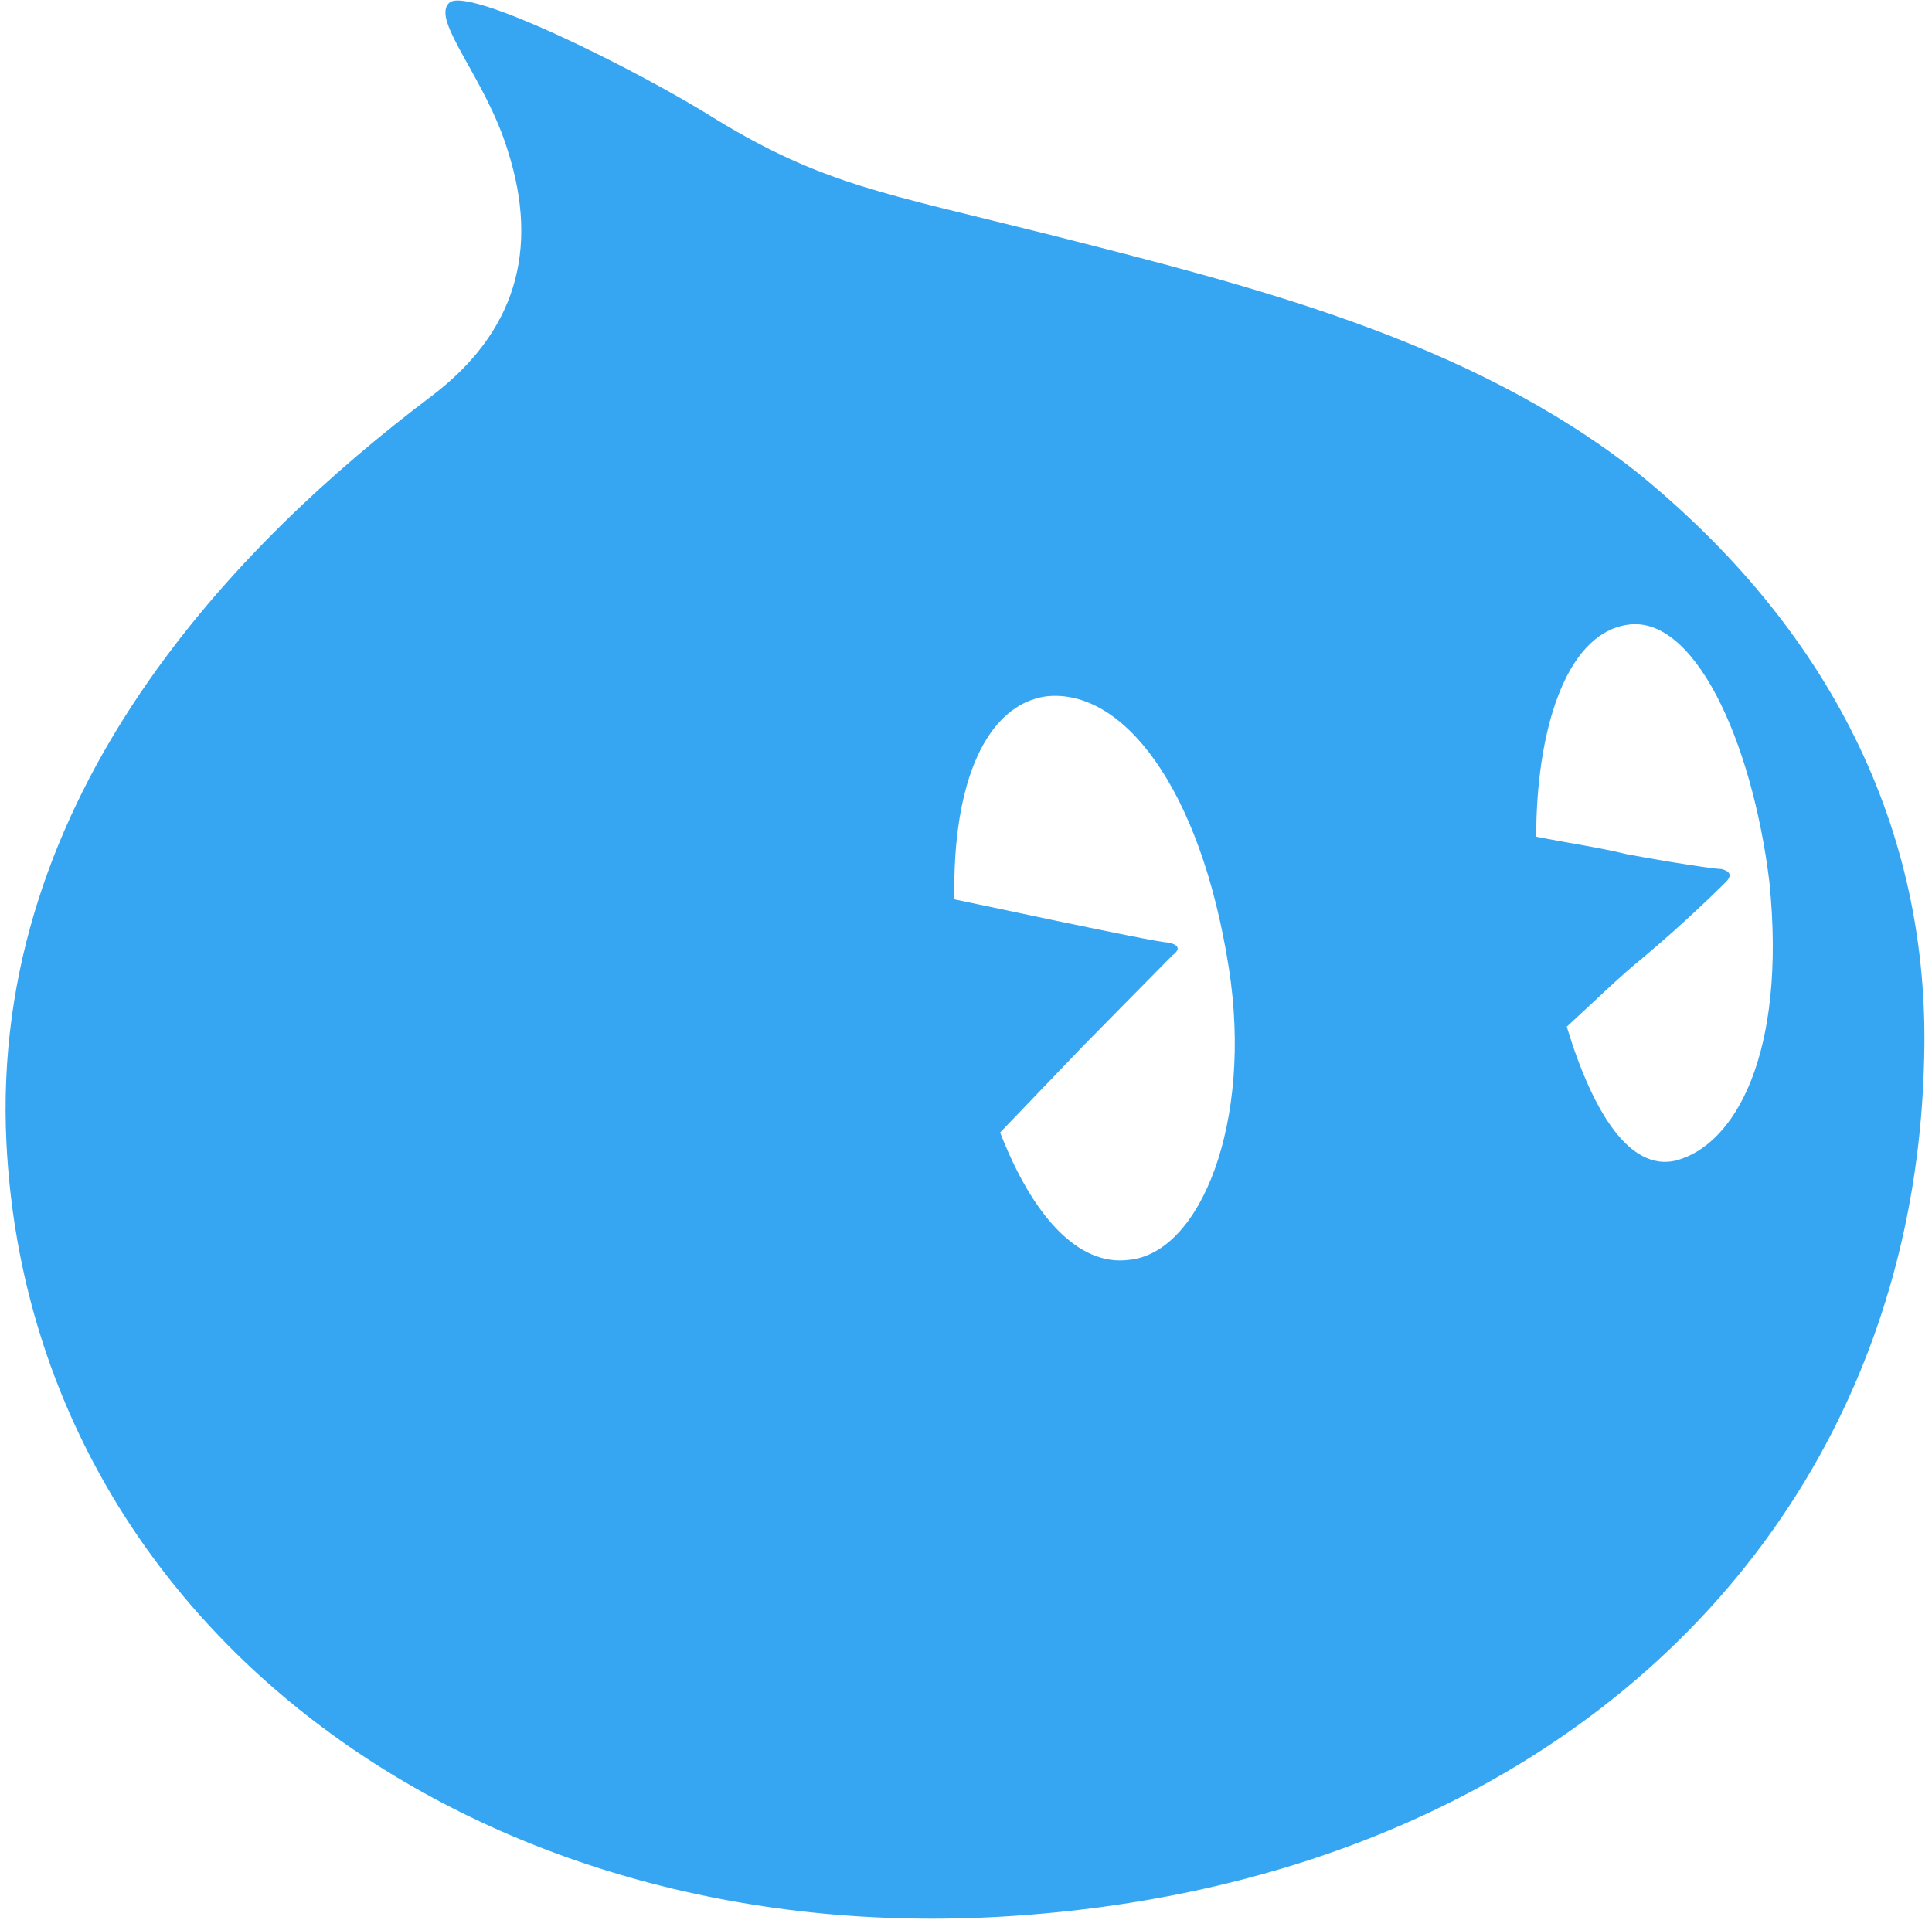 <?xml version="1.0" standalone="no"?><!DOCTYPE svg PUBLIC "-//W3C//DTD SVG 1.1//EN" "http://www.w3.org/Graphics/SVG/1.1/DTD/svg11.dtd"><svg t="1676377837101" class="icon" viewBox="0 0 1025 1024" version="1.1" xmlns="http://www.w3.org/2000/svg" p-id="2299" xmlns:xlink="http://www.w3.org/1999/xlink" width="200.195" height="200"><path d="M868.206 250.397c-89.008-69.882-203.464-98.526-312.175-126.055-86.678-21.744-119.076-26.324-175.726-60.723-41.617-26.324-134.119-72.172-142.194-61.848-9.269 9.17 19.634 40.103 31.193 77.917 17.344 53.813 3.485 97.361-40.462 130.595C127.11 287.046-5.844 421.095 3.425 606.698c12.724 253.195 246.255 428.483 531.808 410.124 286.727-18.319 479.817-201.612 485.601-454.847 3.455-122.56-50.896-229.121-152.628-311.578zM530.613 600.963l43.927-45.808 47.411-48.138c4.62-3.415 3.455-5.705-2.33-6.87-3.455 0-31.193-5.705-58.93-11.46l-54.361-11.45c-1.165-63.012 17.344-103.116 48.576-107.696 40.462-4.58 82.059 48.098 97.072 144.344 12.724 81.372-15.024 151.254-53.156 154.669-26.573 3.445-50.896-22.909-68.21-67.592z m358.421 14.904c-24.283 5.705-43.956-25.239-57.805-71.047 15.014-13.739 27.748-26.354 40.462-36.649 21.963-18.359 40.462-36.688 43.927-40.103 3.455-3.455 2.33-5.745-2.33-6.91-3.455 0-26.583-3.415-50.866-8.005-13.849-3.415-30.068-5.705-47.411-9.16 0-54.978 15.054-106.531 47.411-112.276 35.852-6.91 67.085 60.723 76.314 136.34 9.239 91.636-18.508 139.774-49.701 147.809z m0 0" fill="#36a6f2" p-id="2300"></path></svg>